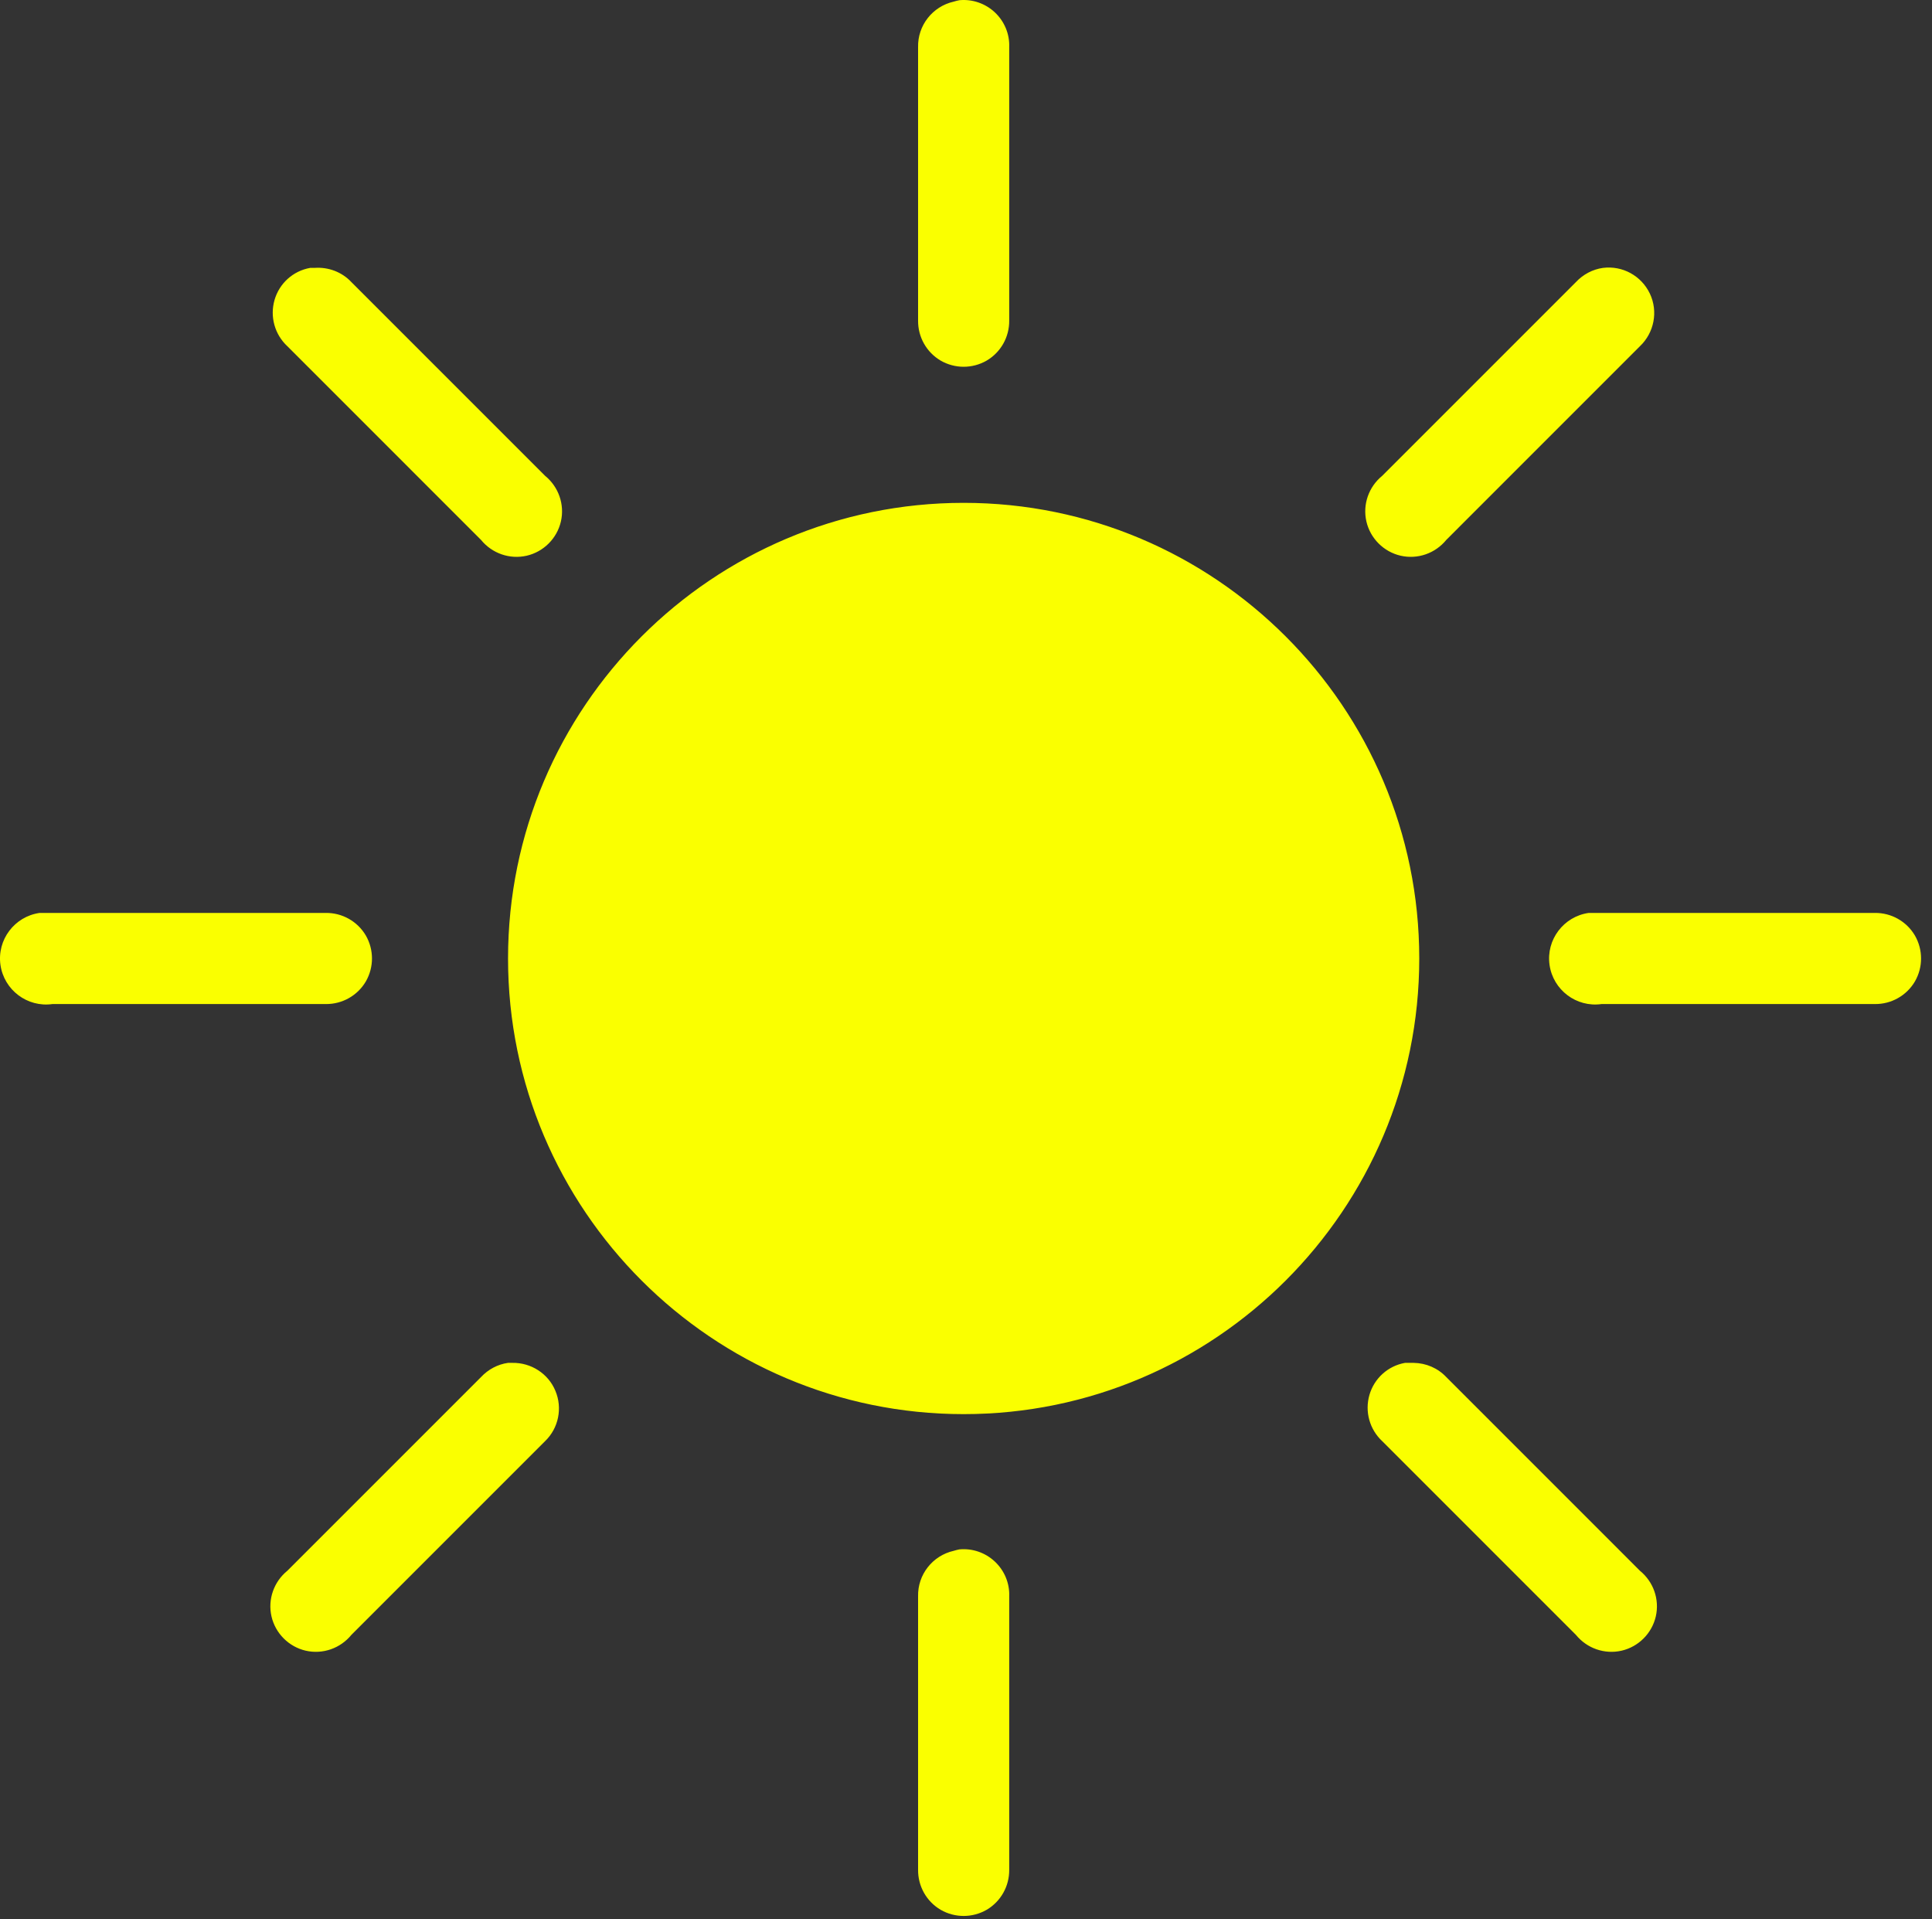 <svg width="150" height="149" viewBox="0 0 150 149" fill="none" xmlns="http://www.w3.org/2000/svg">
<rect x="0" y="0" width="150" height="149" fill="#333333" stroke="none"/>
<path d="M74.486 0.016C74.334 0.044 74.182 0.085 74.044 0.127C72.4 0.5 71.239 1.978 71.28 3.664V24.888C71.266 26.159 71.93 27.348 73.035 27.997C74.141 28.633 75.495 28.633 76.6 27.997C77.706 27.348 78.369 26.159 78.355 24.888V3.664C78.396 2.641 77.982 1.66 77.249 0.969C76.503 0.265 75.495 -0.081 74.486 0.016ZM24.078 20.798C22.752 21.033 21.688 22 21.315 23.285C20.942 24.584 21.329 25.966 22.31 26.878L37.344 41.912C38.2 42.962 39.568 43.445 40.895 43.142C42.208 42.837 43.244 41.801 43.548 40.488C43.852 39.162 43.368 37.794 42.318 36.937L27.284 21.903C26.552 21.116 25.488 20.715 24.41 20.798C24.3 20.798 24.189 20.798 24.078 20.798ZM124.451 20.798C123.65 20.909 122.904 21.309 122.351 21.903L107.317 36.937C106.267 37.794 105.783 39.162 106.087 40.488C106.391 41.801 107.428 42.837 108.74 43.141C110.067 43.445 111.435 42.962 112.292 41.912L127.325 26.878C128.431 25.828 128.749 24.183 128.099 22.802C127.436 21.406 125.971 20.605 124.451 20.798ZM74.818 39.038C55.307 39.038 39.444 54.9 39.444 74.411C39.444 93.922 55.307 109.785 74.818 109.785C94.328 109.785 110.191 93.922 110.191 74.411C110.191 54.9 94.328 39.038 74.818 39.038ZM3.075 70.874C1.127 71.15 -0.241 72.96 0.035 74.909C0.312 76.857 2.122 78.225 4.07 77.949H25.294C26.566 77.962 27.754 77.299 28.404 76.194C29.039 75.088 29.039 73.734 28.404 72.629C27.754 71.523 26.566 70.86 25.294 70.874H4.07C3.96 70.874 3.849 70.874 3.739 70.874C3.628 70.874 3.518 70.874 3.407 70.874C3.297 70.874 3.186 70.874 3.075 70.874ZM123.346 70.874C121.397 71.15 120.029 72.96 120.306 74.909C120.582 76.857 122.392 78.225 124.341 77.949H145.565C146.836 77.962 148.024 77.299 148.674 76.194C149.31 75.088 149.31 73.734 148.674 72.629C148.024 71.523 146.836 70.86 145.565 70.874H124.341C124.23 70.874 124.12 70.874 124.009 70.874C123.899 70.874 123.788 70.874 123.677 70.874C123.567 70.874 123.456 70.874 123.346 70.874ZM39.444 105.805C38.642 105.916 37.896 106.317 37.344 106.911L22.31 121.944C21.26 122.801 20.776 124.169 21.08 125.496C21.384 126.808 22.42 127.845 23.733 128.149C25.06 128.453 26.427 127.969 27.284 126.919L42.318 111.885C43.368 110.876 43.686 109.315 43.12 107.975C42.567 106.634 41.226 105.778 39.776 105.805C39.665 105.805 39.554 105.805 39.444 105.805ZM109.086 105.805C107.759 106.04 106.695 107.007 106.322 108.292C105.949 109.591 106.336 110.973 107.317 111.885L122.351 126.919C123.208 127.969 124.576 128.453 125.902 128.149C127.215 127.845 128.251 126.808 128.555 125.496C128.859 124.169 128.375 122.801 127.325 121.945L112.292 106.911C111.628 106.206 110.716 105.819 109.749 105.805C109.638 105.805 109.528 105.805 109.417 105.805C109.307 105.805 109.196 105.805 109.086 105.805ZM74.486 120.286C74.334 120.314 74.182 120.355 74.044 120.397C72.4 120.77 71.239 122.248 71.28 123.934V145.158C71.266 146.43 71.93 147.618 73.035 148.267C74.141 148.903 75.495 148.903 76.6 148.267C77.706 147.618 78.369 146.43 78.355 145.158V123.934C78.396 122.912 77.982 121.931 77.249 121.24C76.503 120.535 75.495 120.19 74.486 120.286Z" fill="#FAFF00"/>
</svg>
